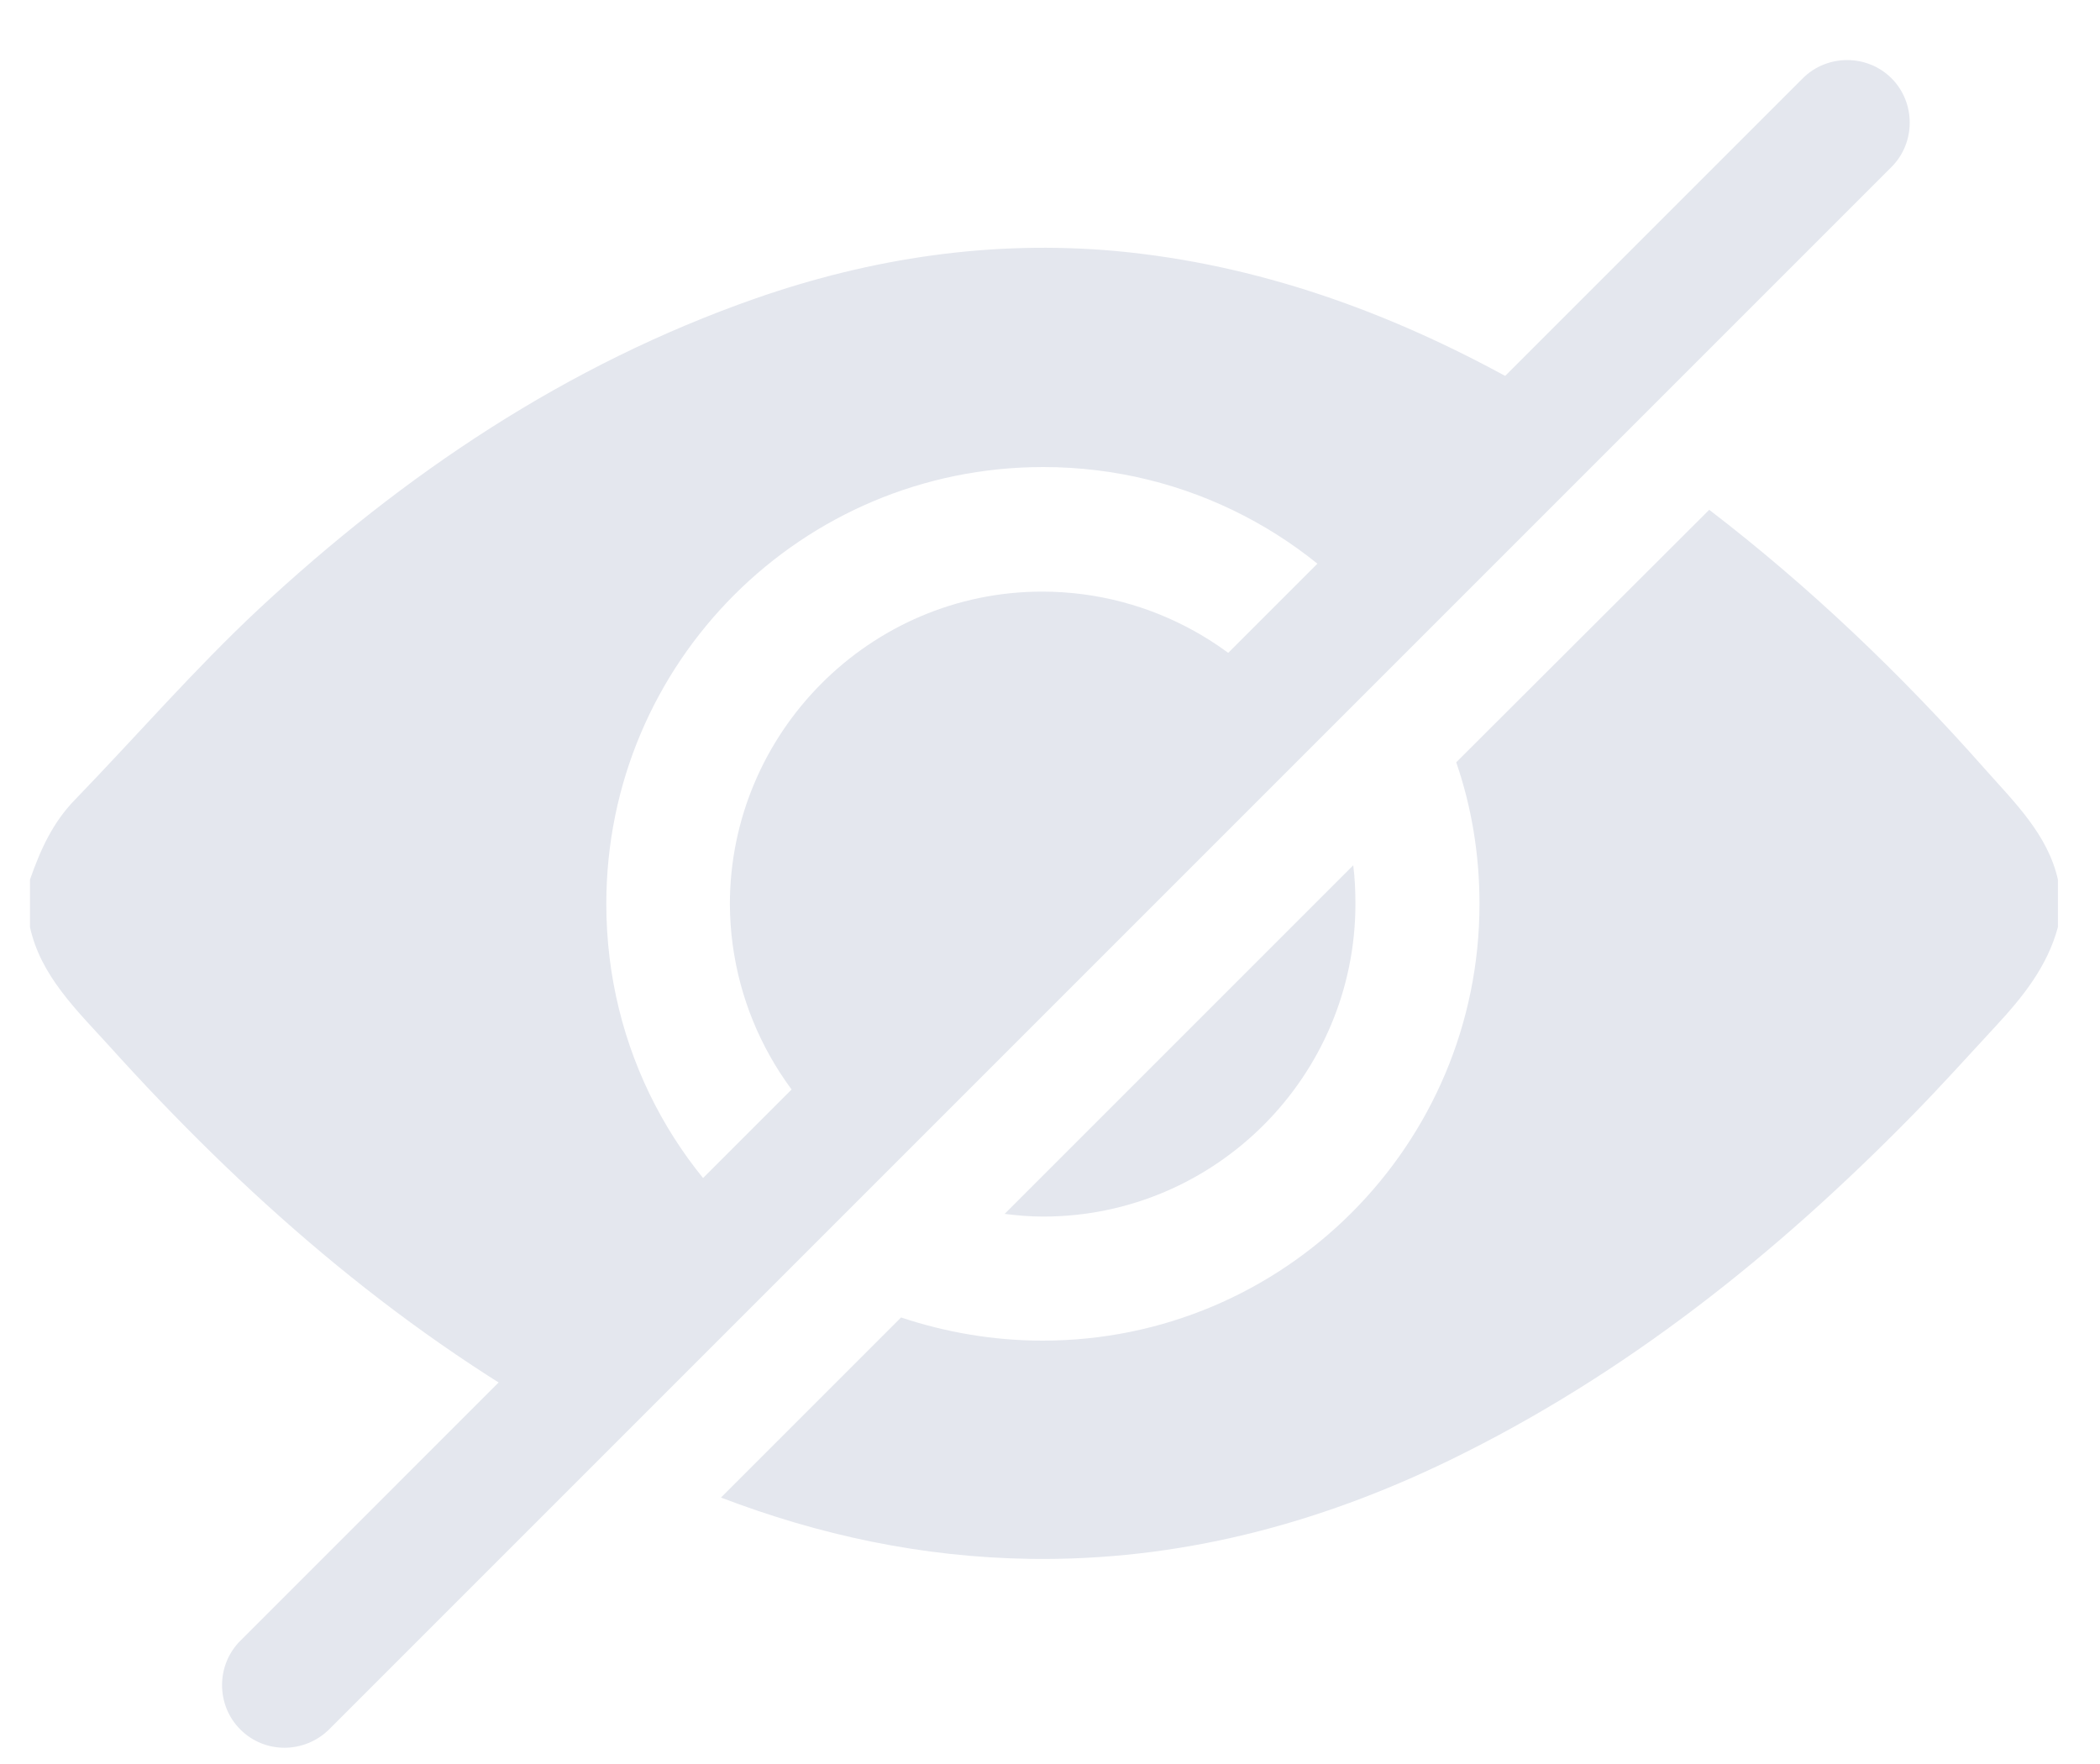 <svg width="25" height="21" viewBox="0 0 25 21" fill="none" xmlns="http://www.w3.org/2000/svg">
<path d="M23.631 9.156C22.625 8.018 21.537 6.981 20.348 6.069L17.336 9.075C17.518 9.603 17.613 10.169 17.613 10.76C17.613 13.634 15.286 15.96 12.412 15.96C11.821 15.96 11.255 15.86 10.727 15.684L8.583 17.828C9.752 18.275 10.972 18.539 12.268 18.558C14.028 18.583 15.682 18.149 17.261 17.382C19.355 16.363 21.147 14.929 22.769 13.275C23.102 12.936 23.43 12.571 23.756 12.219C24.077 11.873 24.373 11.508 24.499 11.037V10.471C24.379 9.936 23.983 9.553 23.631 9.156ZM7.218 10.76C7.218 7.886 9.545 5.56 12.419 5.56C14.142 5.56 15.67 6.396 16.613 7.685L19.109 5.189C18.751 4.956 18.386 4.736 18.015 4.528C16.538 3.711 14.972 3.145 13.28 2.988C11.809 2.856 10.381 3.069 8.991 3.554C6.746 4.34 4.81 5.641 3.08 7.251C2.313 7.968 1.628 8.76 0.892 9.521C0.628 9.792 0.483 10.112 0.357 10.471V11.037C0.483 11.615 0.911 12.024 1.294 12.445C2.892 14.219 4.665 15.778 6.759 16.948C6.885 17.017 7.011 17.086 7.143 17.155L9.35 14.948C8.054 14.017 7.218 12.489 7.218 10.76Z" fill="#E4E7EE"/>
<path d="M15.544 8.753L10.406 13.891C9.381 13.231 8.696 12.074 8.689 10.766C8.689 8.722 10.356 7.043 12.406 7.043C13.72 7.043 14.883 7.728 15.544 8.753Z" fill="#E4E7EE"/>
<path d="M16.136 10.76C16.136 12.81 14.469 14.483 12.419 14.483C12.262 14.483 12.111 14.47 11.96 14.451L16.11 10.301C16.129 10.452 16.136 10.603 16.136 10.76Z" fill="#E4E7EE"/>
<path d="M2.861 20.589C2.571 20.3 2.571 19.822 2.861 19.533L21.462 0.932C21.751 0.643 22.229 0.643 22.518 0.932C22.807 1.221 22.807 1.699 22.518 1.988L3.917 20.589C3.621 20.879 3.15 20.879 2.861 20.589Z" fill="#E4E7EE"/>
</svg>
